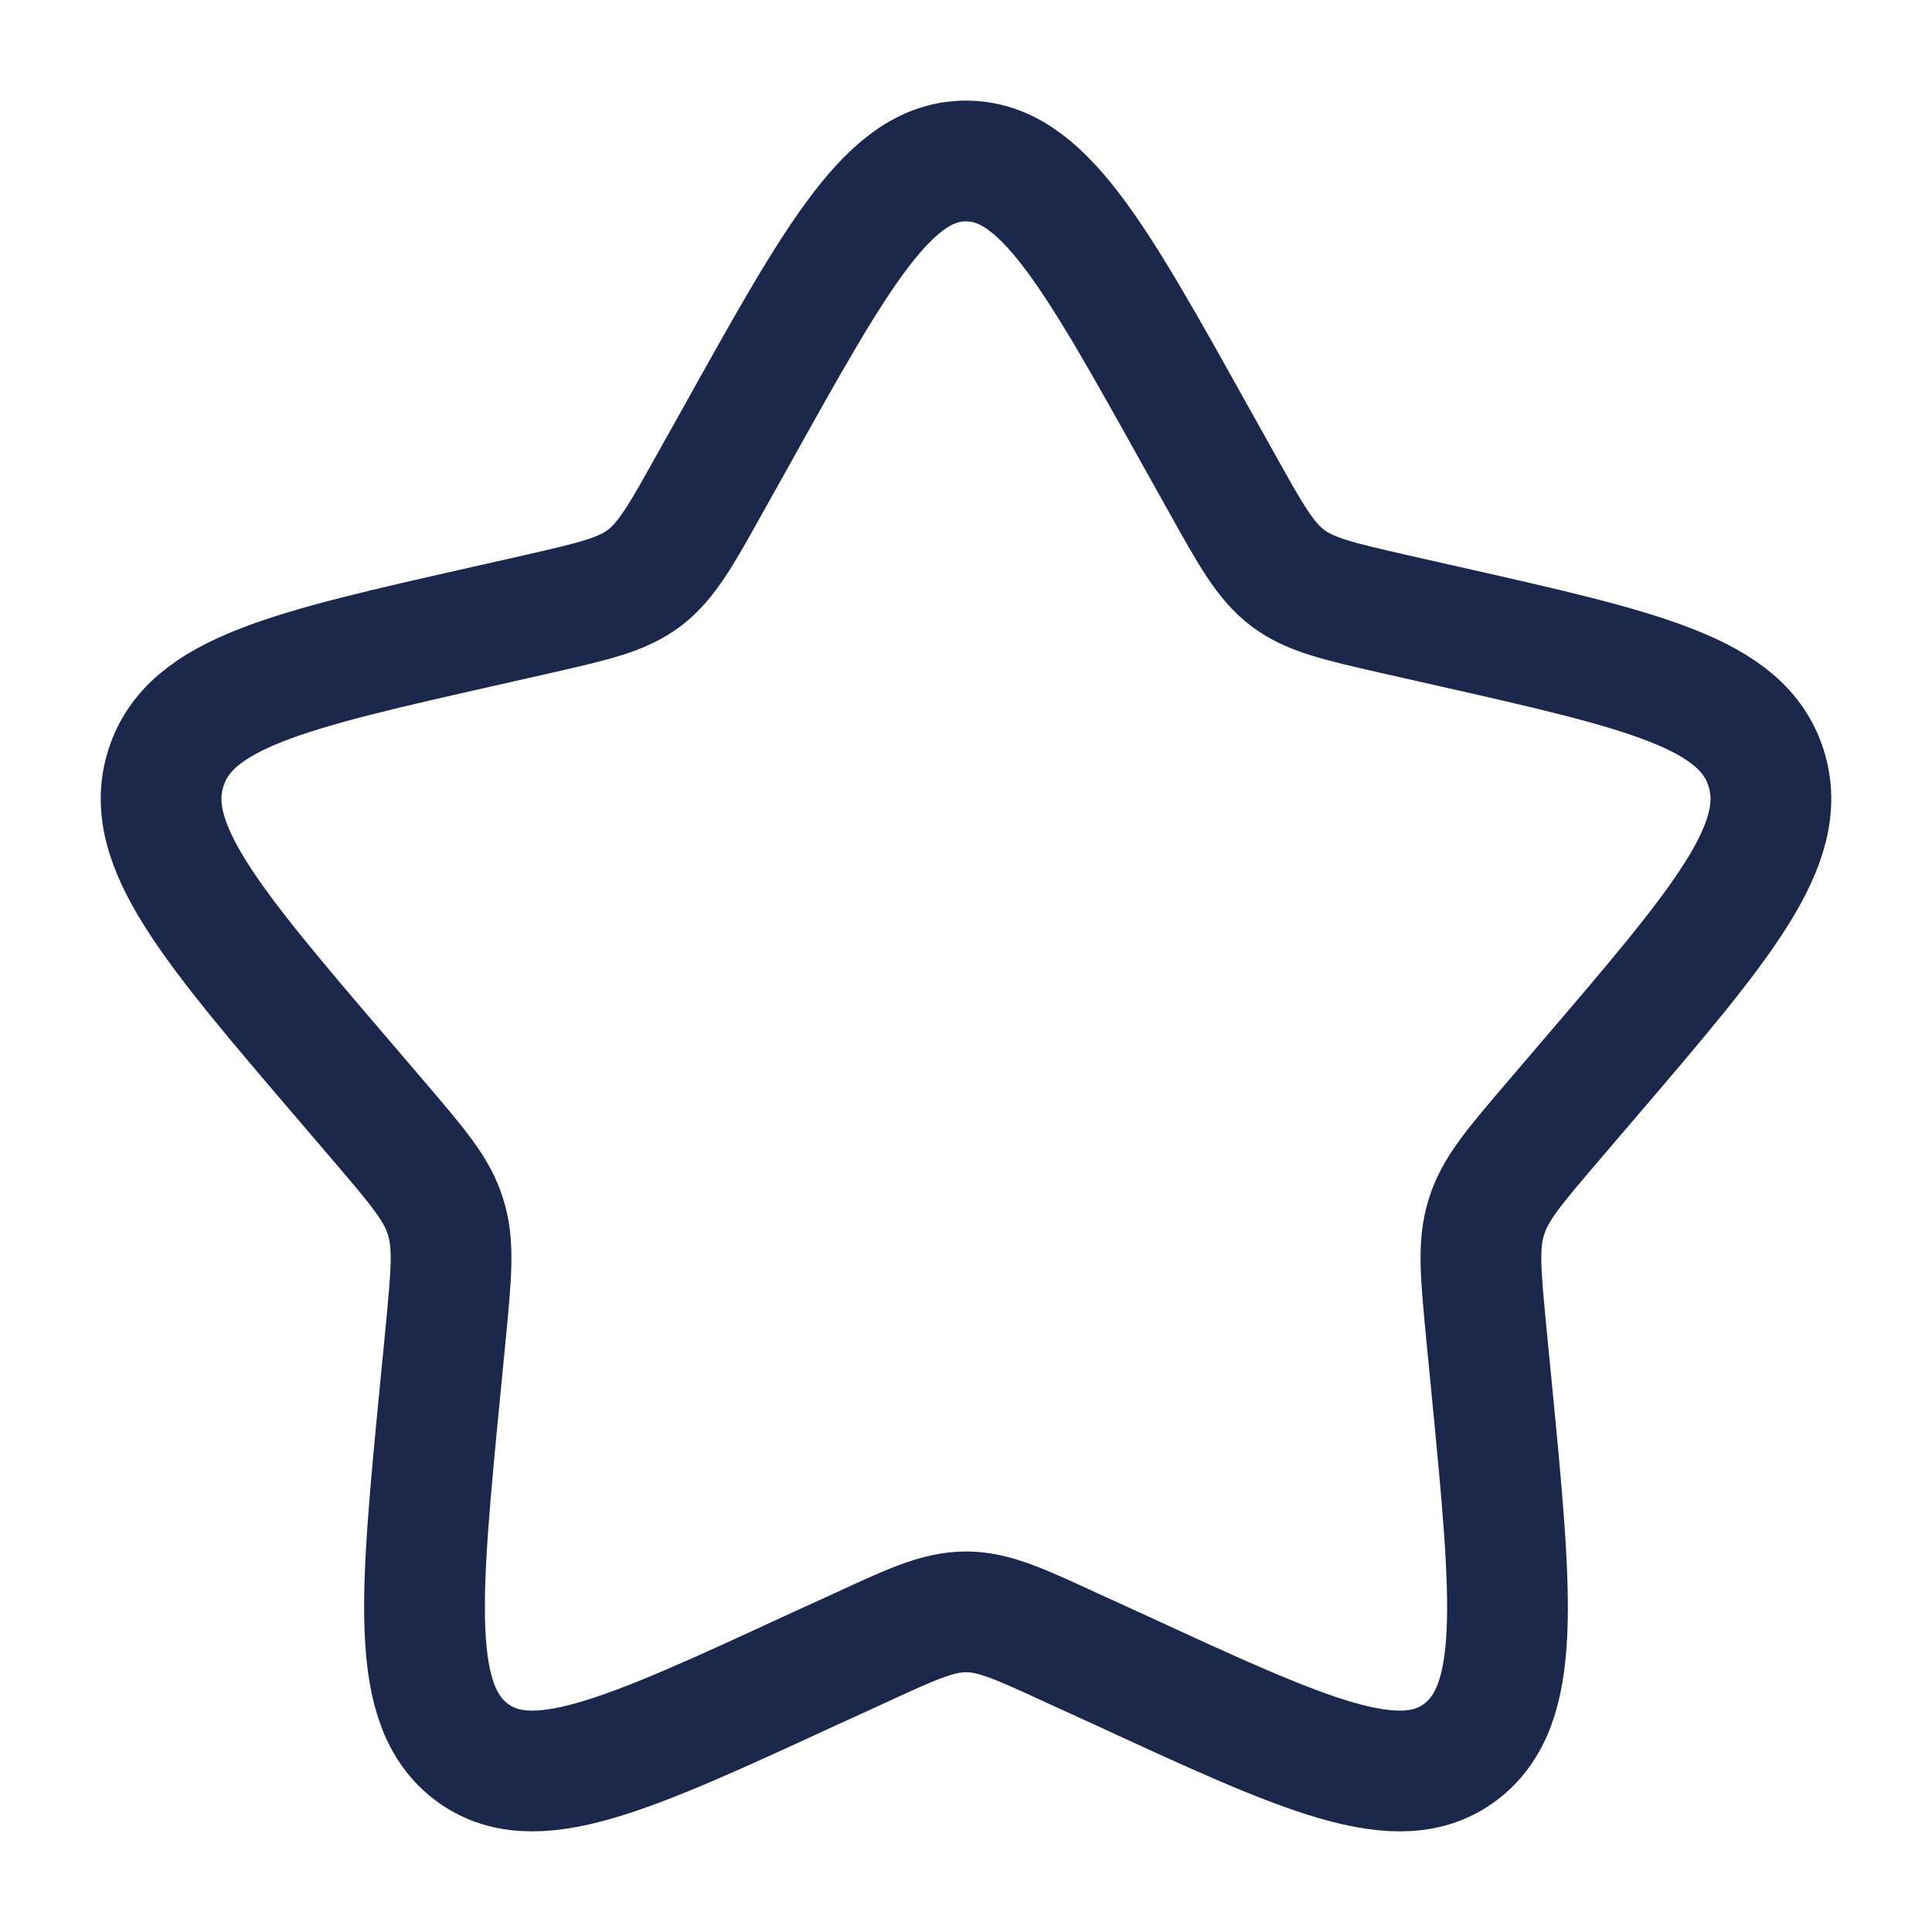 <?xml version="1.0" encoding="UTF-8"?>
<svg xmlns="http://www.w3.org/2000/svg" xmlns:xlink="http://www.w3.org/1999/xlink" width="24px" height="24px" viewBox="0 0 24 24" version="1.1">
<g id="surface1">
<path style="fill:none;stroke-width:1.5;stroke-linecap:butt;stroke-linejoin:miter;stroke:rgb(10.98%,15.294%,29.804%);stroke-opacity:1;stroke-miterlimit:4;" d="M 9.152 5.41 C 10.418 3.137 11.055 2 12 2 C 12.945 2 13.582 3.137 14.848 5.41 L 15.176 5.996 C 15.535 6.641 15.715 6.965 15.996 7.18 C 16.277 7.391 16.625 7.469 17.324 7.629 L 17.961 7.773 C 20.422 8.328 21.648 8.605 21.941 9.547 C 22.234 10.488 21.398 11.469 19.719 13.43 L 19.285 13.938 C 18.809 14.496 18.57 14.773 18.465 15.117 C 18.355 15.461 18.395 15.836 18.465 16.578 L 18.531 17.254 C 18.785 19.871 18.91 21.18 18.145 21.762 C 17.379 22.34 16.227 21.812 13.926 20.75 L 13.328 20.477 C 12.676 20.176 12.348 20.023 12 20.023 C 11.652 20.023 11.324 20.176 10.672 20.477 L 10.074 20.75 C 7.773 21.812 6.621 22.34 5.855 21.762 C 5.09 21.18 5.215 19.871 5.469 17.254 L 5.535 16.578 C 5.605 15.836 5.645 15.461 5.535 15.117 C 5.43 14.773 5.191 14.496 4.715 13.938 L 4.281 13.43 C 2.602 11.469 1.766 10.488 2.059 9.547 C 2.352 8.605 3.578 8.328 6.039 7.773 L 6.676 7.629 C 7.375 7.469 7.723 7.391 8.004 7.18 C 8.285 6.965 8.465 6.641 8.824 5.996 Z M 9.152 5.41 "/>
</g>
</svg>
